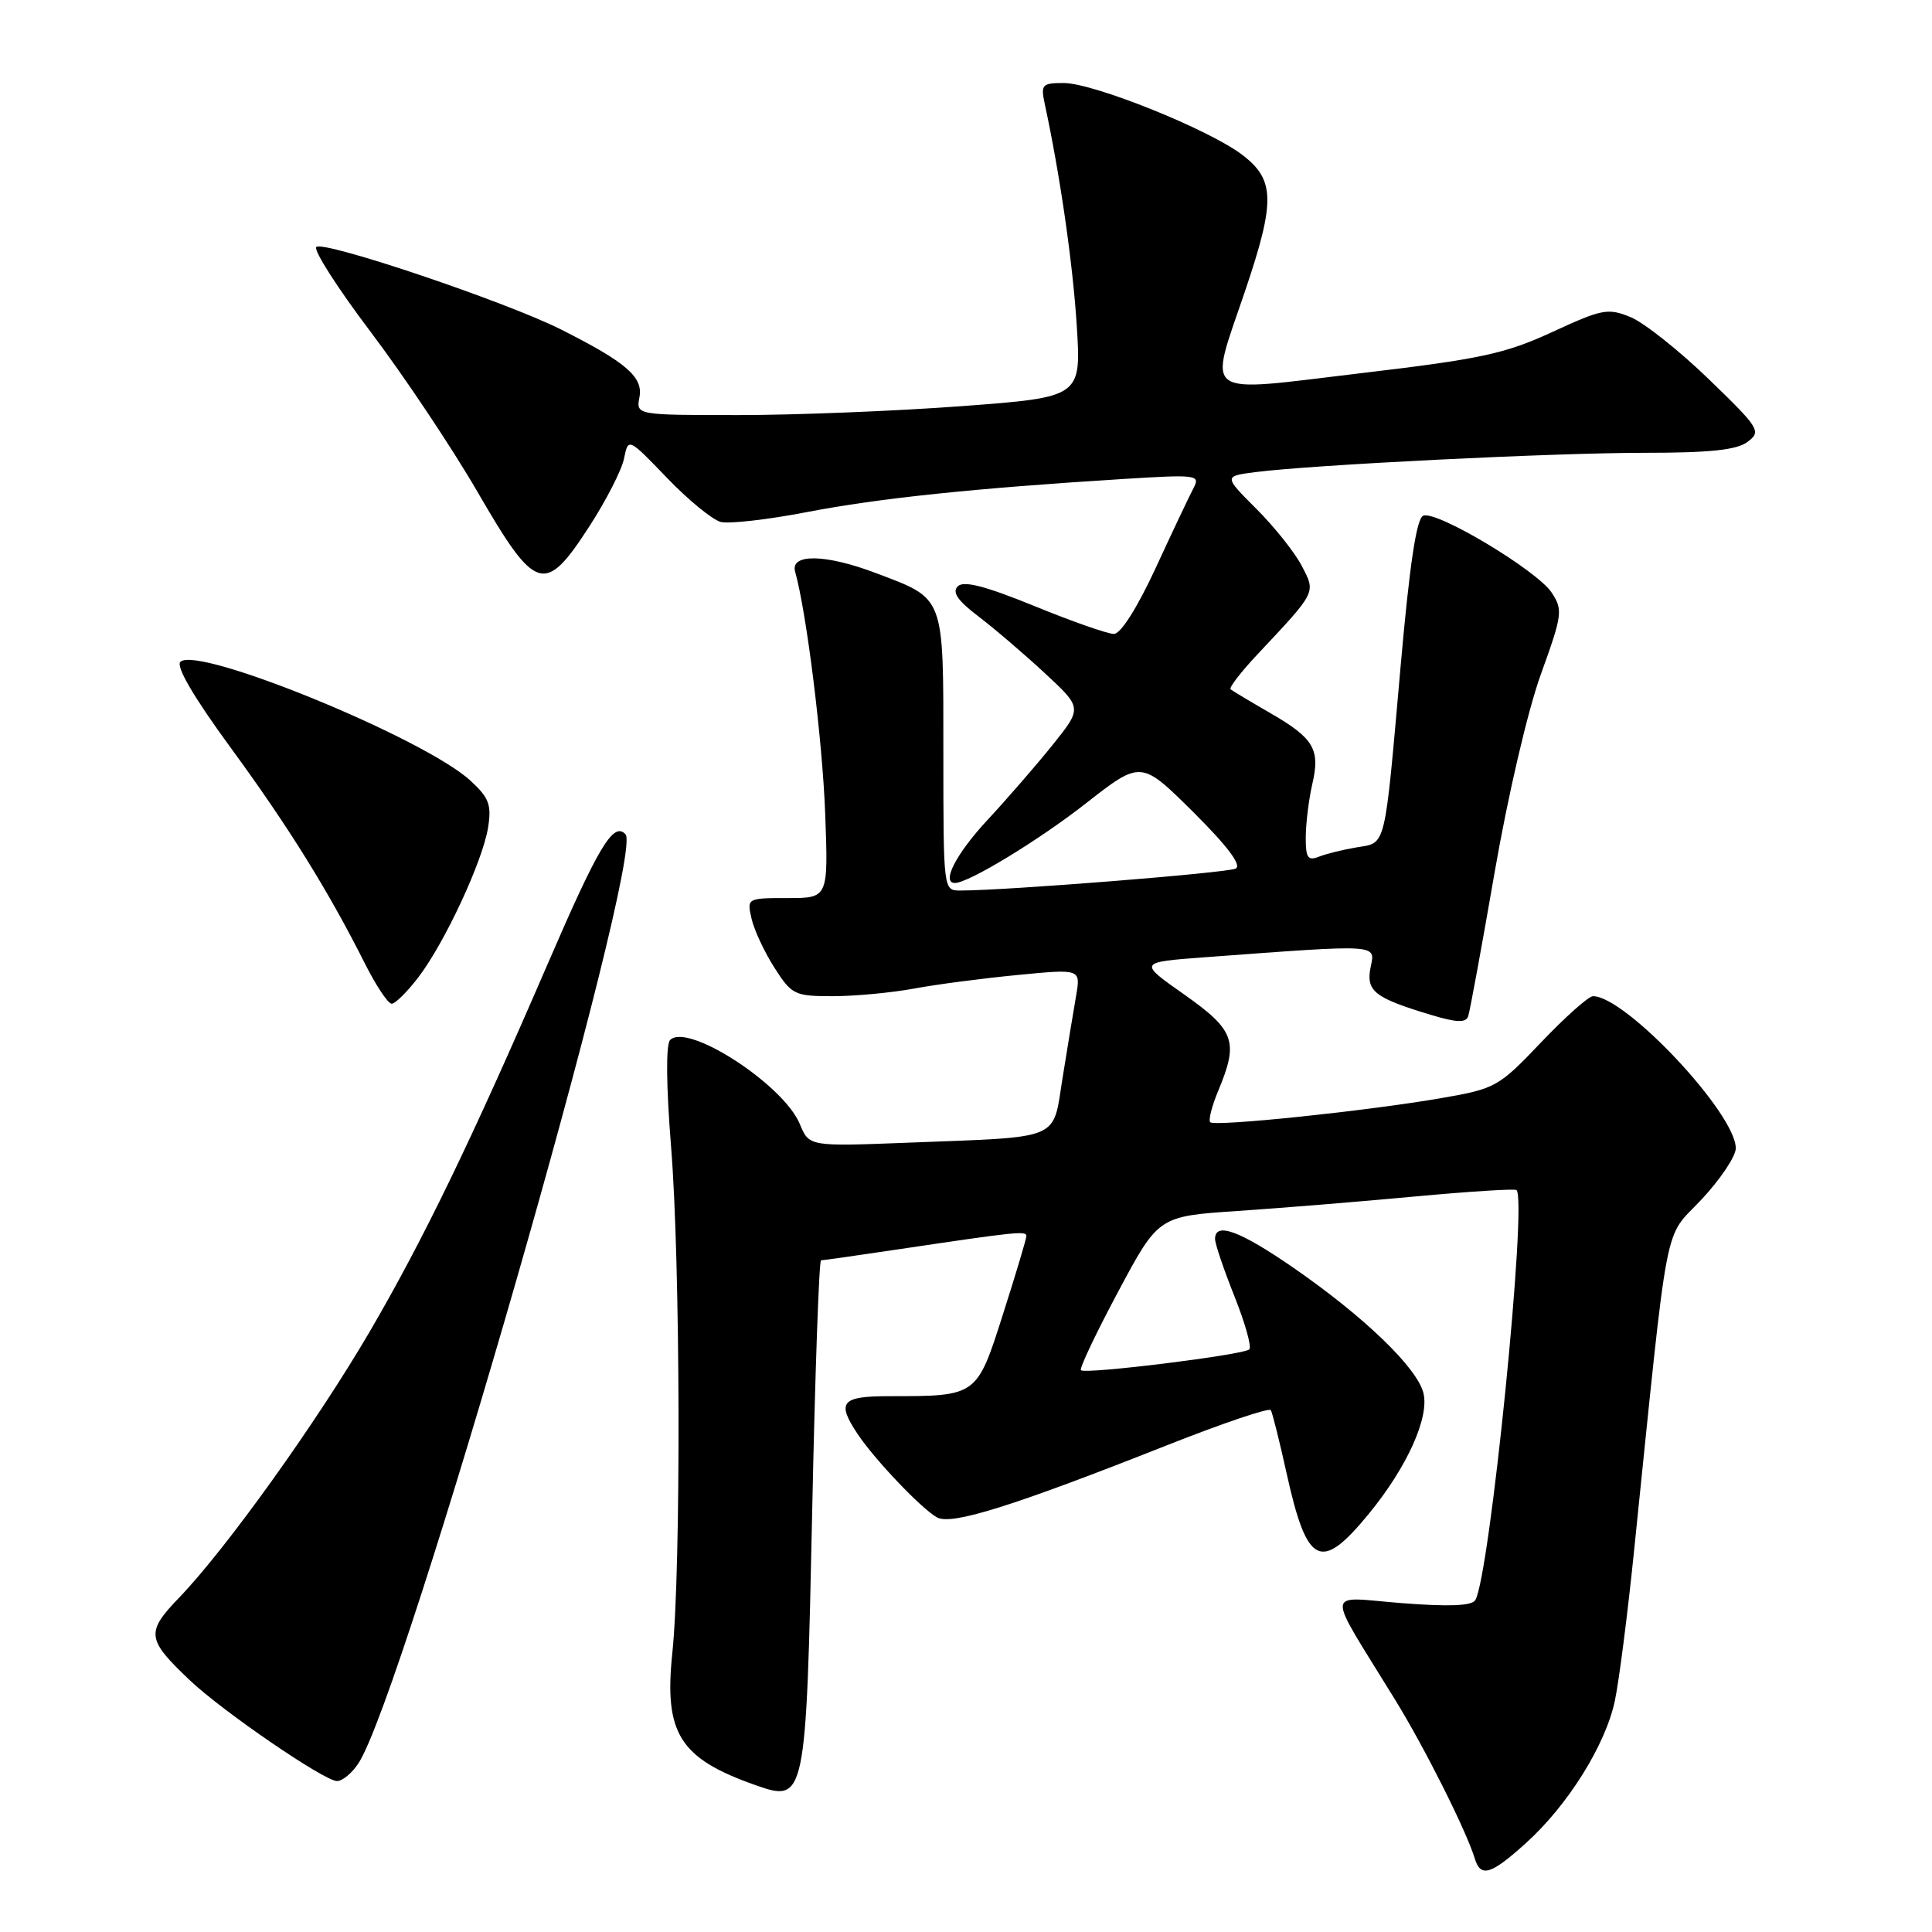<?xml version="1.0" encoding="UTF-8" standalone="no"?>
<!DOCTYPE svg PUBLIC "-//W3C//DTD SVG 1.1//EN" "http://www.w3.org/Graphics/SVG/1.1/DTD/svg11.dtd" >
<svg xmlns="http://www.w3.org/2000/svg" xmlns:xlink="http://www.w3.org/1999/xlink" version="1.1" viewBox="0 0 256 256">
 <g >
 <path fill="currentColor"
d=" M 202.16 244.25 C 207.75 239.22 212.78 231.16 213.99 225.30 C 214.54 222.66 215.65 213.97 216.47 206.00 C 221.20 159.98 220.36 164.39 225.44 158.96 C 227.95 156.28 230.00 153.22 230.00 152.15 C 230.00 147.55 215.40 132.00 211.08 132.00 C 210.50 132.00 207.41 134.75 204.21 138.11 C 198.56 144.04 198.18 144.26 190.95 145.51 C 181.14 147.21 160.98 149.31 160.36 148.70 C 160.10 148.43 160.58 146.54 161.44 144.49 C 164.15 138.00 163.62 136.51 156.92 131.78 C 150.83 127.50 150.83 127.50 159.67 126.84 C 183.01 125.11 182.24 125.07 181.61 128.18 C 180.98 131.33 182.13 132.23 189.62 134.48 C 193.00 135.50 194.23 135.55 194.54 134.67 C 194.76 134.03 196.34 125.45 198.04 115.62 C 199.81 105.41 202.44 94.13 204.17 89.35 C 207.02 81.47 207.11 80.81 205.61 78.53 C 203.70 75.61 190.40 67.63 188.59 68.33 C 187.70 68.67 186.79 74.69 185.60 88.16 C 183.42 112.83 183.72 111.62 179.76 112.28 C 177.97 112.58 175.71 113.14 174.75 113.52 C 173.29 114.10 173.00 113.66 173.02 110.86 C 173.04 109.01 173.43 105.87 173.89 103.88 C 174.96 99.27 174.10 97.82 168.26 94.45 C 165.64 92.94 163.30 91.54 163.06 91.33 C 162.82 91.13 164.41 89.06 166.60 86.73 C 174.50 78.31 174.36 78.59 172.49 74.98 C 171.58 73.22 168.88 69.83 166.49 67.44 C 162.15 63.10 162.15 63.10 166.33 62.56 C 173.86 61.59 205.82 60.00 217.84 60.00 C 226.59 60.00 230.12 59.63 231.56 58.55 C 233.41 57.16 233.17 56.77 226.41 50.23 C 222.51 46.46 217.86 42.77 216.08 42.03 C 213.07 40.79 212.32 40.93 205.67 44.00 C 199.40 46.89 196.21 47.57 180.25 49.46 C 158.84 52.00 160.12 52.93 165.00 38.50 C 169.00 26.66 168.94 23.82 164.61 20.52 C 160.20 17.15 144.90 11.00 140.94 11.00 C 138.08 11.00 137.89 11.21 138.43 13.75 C 140.45 23.11 142.14 34.77 142.67 43.06 C 143.28 52.63 143.28 52.63 127.39 53.82 C 118.65 54.47 105.37 55.00 97.89 55.00 C 84.28 55.00 84.28 55.00 84.73 52.63 C 85.24 49.96 82.98 48.01 74.32 43.65 C 67.02 39.97 42.79 31.81 41.91 32.73 C 41.51 33.15 44.76 38.22 49.13 44.00 C 53.50 49.78 59.88 59.32 63.29 65.21 C 71.01 78.53 72.18 78.88 78.09 69.75 C 80.32 66.31 82.39 62.26 82.69 60.75 C 83.25 57.99 83.25 57.99 88.38 63.32 C 91.19 66.25 94.40 68.87 95.50 69.16 C 96.60 69.44 101.78 68.85 107.00 67.84 C 116.44 66.02 129.05 64.70 148.81 63.47 C 158.60 62.86 159.07 62.92 158.15 64.67 C 157.62 65.67 155.36 70.44 153.14 75.25 C 150.69 80.54 148.50 84.00 147.60 84.00 C 146.78 84.00 142.03 82.34 137.05 80.30 C 130.54 77.65 127.69 76.91 126.91 77.69 C 126.13 78.47 126.89 79.58 129.60 81.64 C 131.67 83.21 135.63 86.59 138.39 89.15 C 143.41 93.79 143.41 93.79 139.52 98.65 C 137.38 101.32 133.46 105.84 130.81 108.69 C 126.68 113.14 124.70 117.00 126.53 117.00 C 128.33 117.00 137.62 111.36 143.86 106.47 C 151.19 100.74 151.19 100.74 158.09 107.58 C 162.64 112.11 164.56 114.65 163.74 115.09 C 162.66 115.66 133.35 118.00 127.23 118.00 C 125.00 118.00 125.00 117.97 125.00 99.65 C 125.00 78.75 125.25 79.42 116.10 75.95 C 109.43 73.41 104.68 73.32 105.36 75.75 C 106.88 81.19 108.97 98.00 109.34 107.75 C 109.76 119.00 109.76 119.00 104.36 119.00 C 98.98 119.00 98.96 119.01 99.59 121.75 C 99.94 123.26 101.31 126.19 102.63 128.25 C 104.91 131.81 105.30 132.00 110.33 132.00 C 113.25 132.00 118.08 131.55 121.07 131.00 C 124.05 130.44 130.26 129.63 134.85 129.19 C 143.20 128.38 143.20 128.38 142.59 131.94 C 142.25 133.90 141.45 138.76 140.81 142.74 C 139.44 151.25 140.96 150.60 120.36 151.41 C 107.21 151.92 107.21 151.92 105.98 148.94 C 103.81 143.71 91.12 135.48 88.80 137.80 C 88.22 138.38 88.27 143.78 88.93 152.07 C 90.16 167.37 90.25 207.90 89.09 219.00 C 87.97 229.68 90.04 232.99 100.08 236.53 C 106.74 238.88 106.81 238.55 107.62 200.24 C 108.00 181.96 108.53 167.00 108.79 167.00 C 109.05 167.00 113.82 166.32 119.38 165.49 C 134.70 163.21 136.00 163.07 136.00 163.78 C 136.00 164.15 134.61 168.79 132.91 174.11 C 129.43 185.04 129.49 185.00 117.87 185.00 C 111.46 185.00 110.81 185.77 113.65 190.03 C 115.92 193.43 122.14 199.96 124.17 201.07 C 126.10 202.13 134.22 199.58 154.59 191.52 C 161.97 188.60 168.18 186.50 168.39 186.85 C 168.60 187.21 169.54 190.95 170.47 195.17 C 173.19 207.48 174.99 208.38 181.39 200.57 C 186.45 194.39 189.42 187.81 188.61 184.58 C 187.76 181.21 180.77 174.48 171.41 168.00 C 164.28 163.08 161.00 161.87 161.00 164.17 C 161.00 164.82 162.16 168.23 163.57 171.77 C 164.98 175.30 165.87 178.46 165.54 178.80 C 164.80 179.53 143.80 182.13 143.23 181.56 C 143.00 181.34 145.22 176.66 148.16 171.16 C 153.50 161.16 153.50 161.16 164.00 160.46 C 169.78 160.07 180.35 159.21 187.50 158.54 C 194.65 157.88 200.70 157.49 200.94 157.69 C 202.42 158.89 197.40 208.93 195.48 212.03 C 195.01 212.79 191.98 212.91 185.72 212.42 C 175.42 211.62 175.52 210.03 184.87 225.24 C 188.84 231.70 194.29 242.58 195.41 246.25 C 196.19 248.82 197.52 248.43 202.16 244.25 Z  M 47.50 233.64 C 53.49 224.49 85.46 113.28 82.88 110.54 C 81.27 108.83 79.30 112.13 72.47 127.96 C 62.48 151.08 56.05 164.36 48.94 176.53 C 41.90 188.56 30.00 205.17 23.79 211.64 C 19.29 216.31 19.40 217.19 25.17 222.66 C 29.50 226.77 42.98 236.00 44.66 236.00 C 45.37 236.00 46.65 234.94 47.50 233.64 Z  M 55.44 129.49 C 58.93 124.92 63.94 114.15 64.67 109.67 C 65.15 106.66 64.81 105.72 62.37 103.47 C 56.33 97.86 26.12 85.48 23.90 87.70 C 23.29 88.31 25.69 92.42 30.57 99.08 C 38.24 109.56 43.51 118.04 48.39 127.75 C 49.85 130.64 51.42 133.00 51.90 133.00 C 52.37 133.00 53.97 131.42 55.44 129.49 Z "/>
</g>
</svg>
